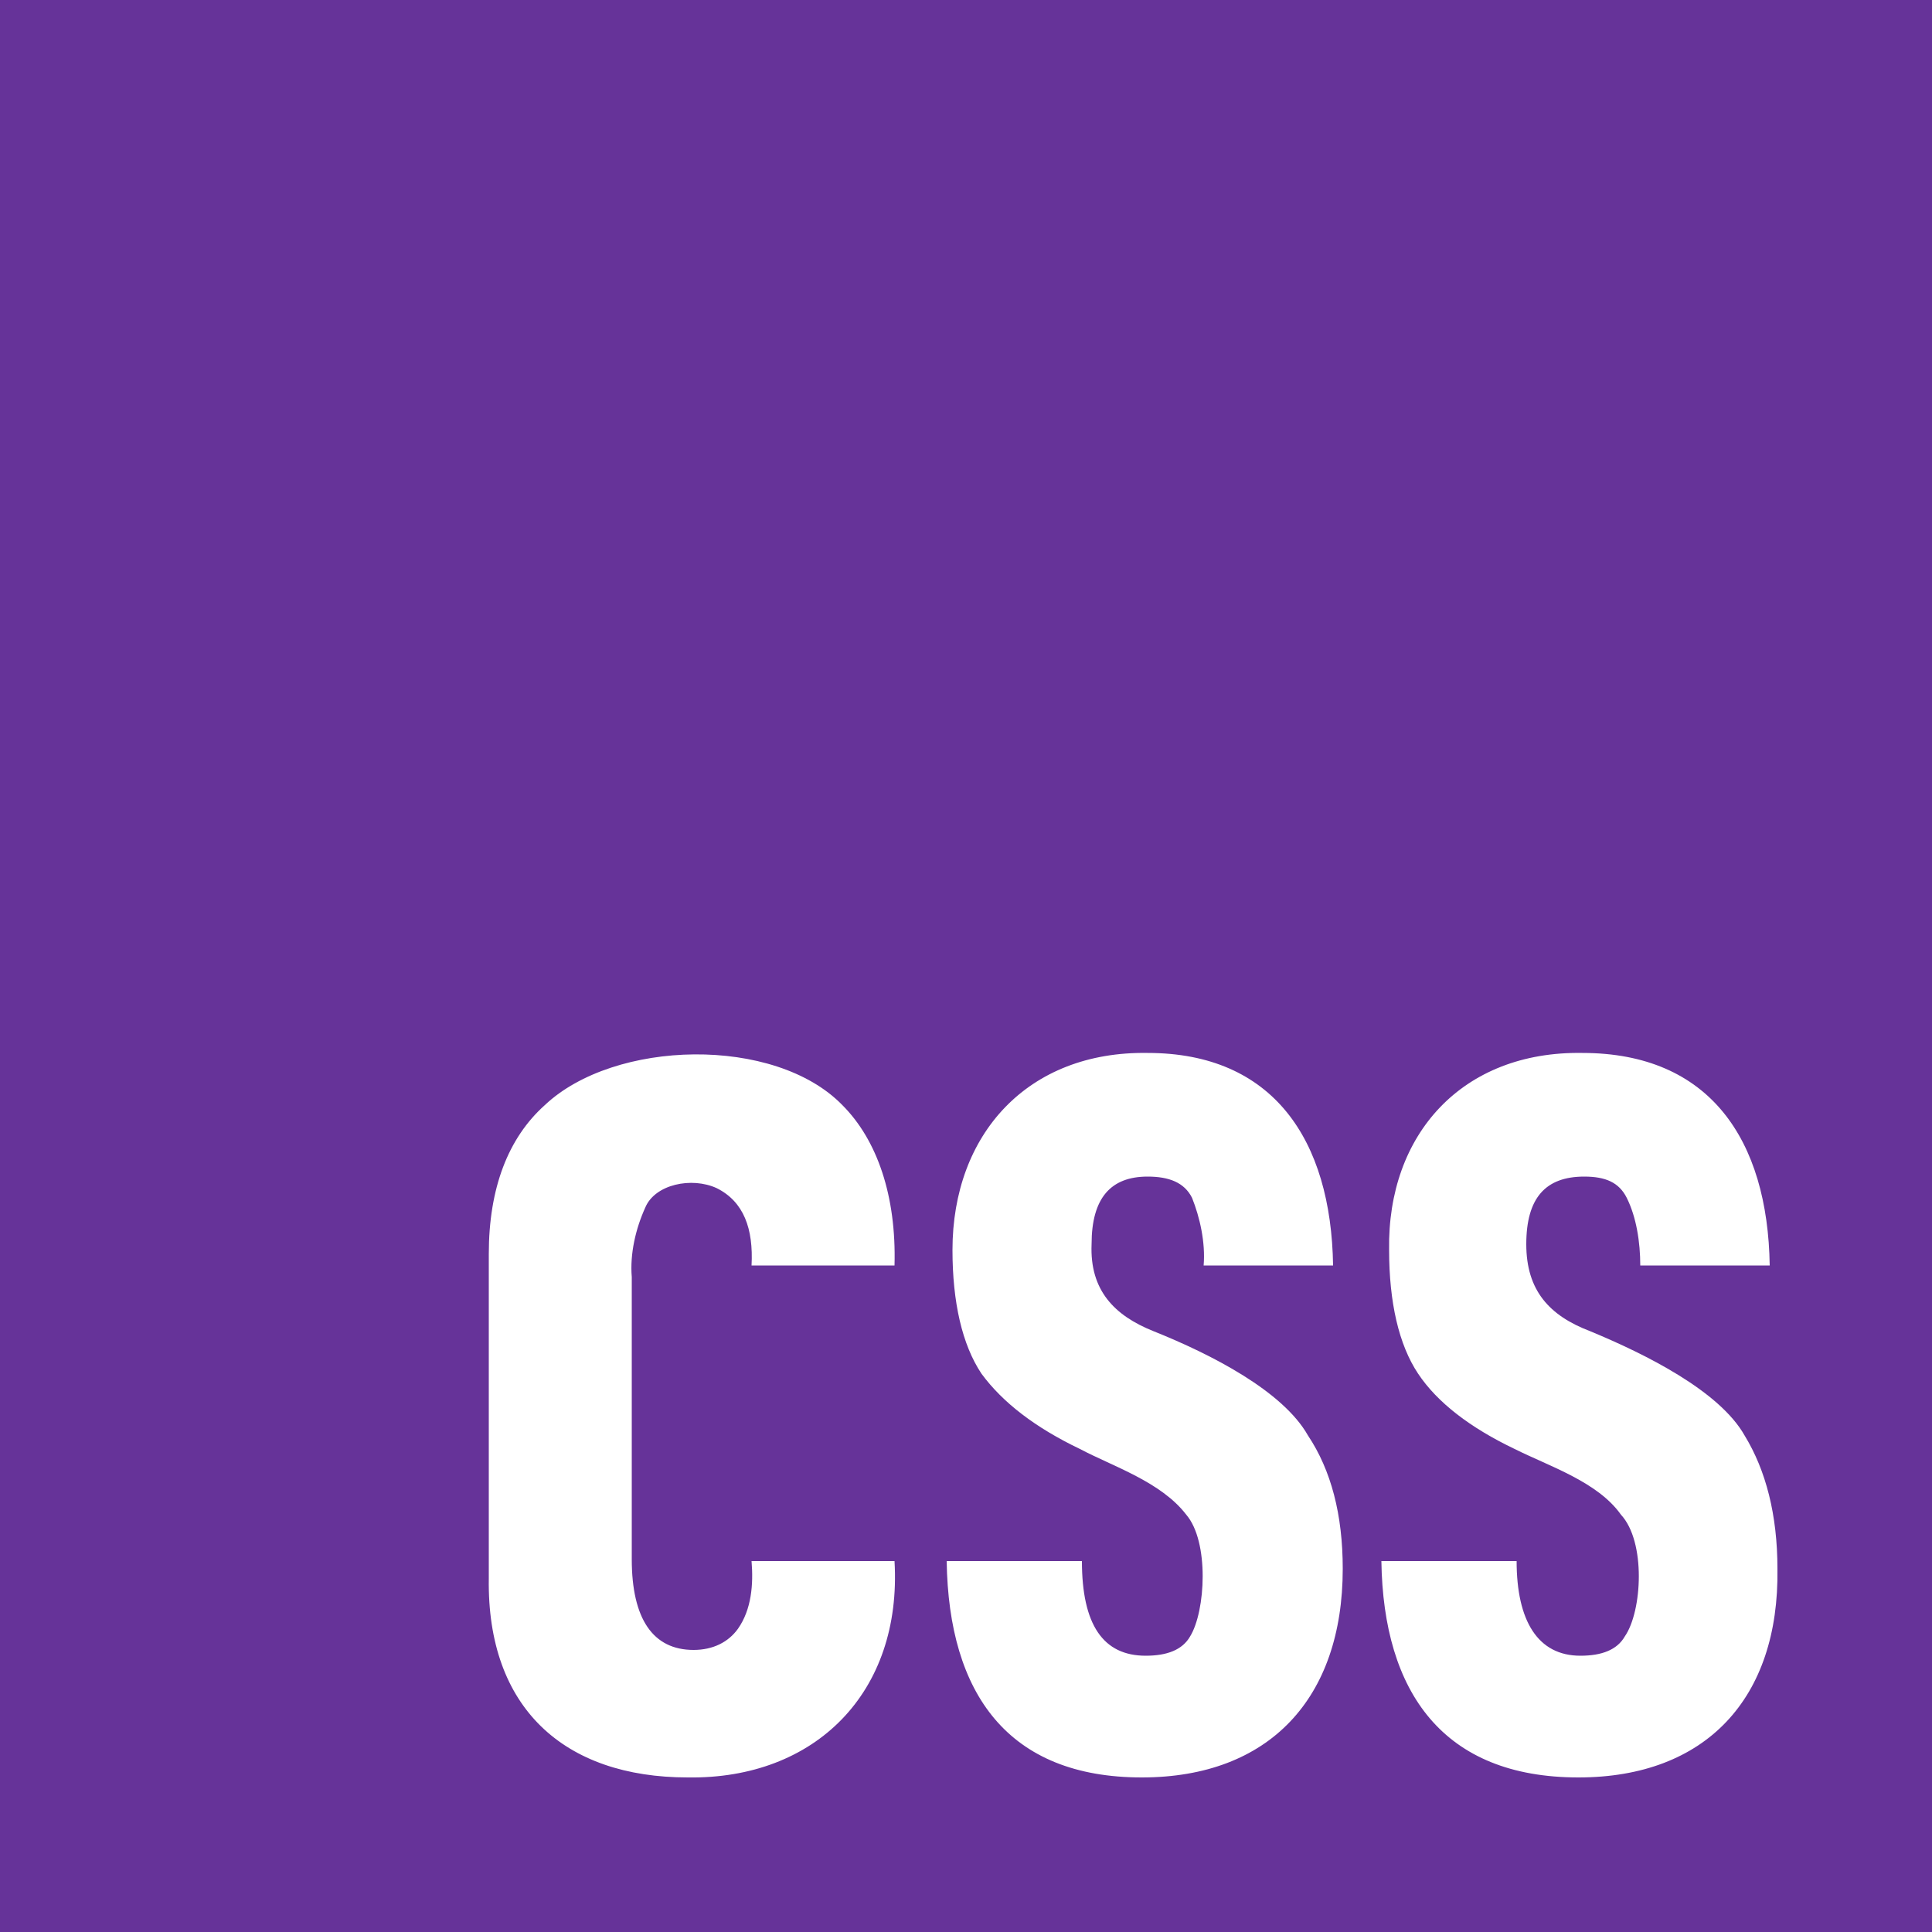 <svg xmlns="http://www.w3.org/2000/svg" width="1000" height="1000" viewBox="0 0 1000 1000" role="img" aria-labelledby="css-logo-title css-logo-description">
  <title id="css-logo-title">CSS Logo Square</title>
  <desc id="css-logo-description">A purple square with the letters CSS inside in white</desc>
  <path id="bg" fill="#639" d="M0,0H1000V1000H0Z" />
  <path id="fg" fill="#fff" d="M817 920c-70 0-101-44-102-112h70c0 31 11 49 33 49 11 0 19-3 23-10 9-13 11-49-2-63-12-17-37-25-55-34-23-11-40-24-50-39s-15-37-15-64c-1-60 38-103 100-102 66 0 96 45 97 110h-67c0-12-2-25-7-35-4-8-11-11-22-11-20 0-30 11-30 35s12 37 33 45c29 12 67 31 80 54 11 18 17 41 17 69 1 67-37 108-103 108Zm-226 0c-69 0-100-43-101-112h70c0 33 11 49 33 49 11 0 19-3 23-10 8-13 10-49-2-63-13-17-38-25-55-34-23-11-40-24-51-39-10-15-15-37-15-64 0-60 39-103 101-102 65 0 95 45 96 110h-67c1-12-2-25-6-35-4-8-12-11-23-11-19 0-29 11-29 35-1 24 12 37 32 45 30 12 67 31 80 54 12 18 18 41 18 69 0 67-38 108-104 108Zm-235 0c-64 0-104-36-103-103V649c0-34 10-60 29-77 36-34 119-36 154 0 18 18 28 47 27 83h-74c1-19-4-33-18-40-13-6-32-2-37 10-5 11-8 24-7 36v146c0 31 11 47 32 47 10 0 18-4 23-11 7-10 8-23 7-35h74c4 68-41 113-107 112Z" />
</svg>
